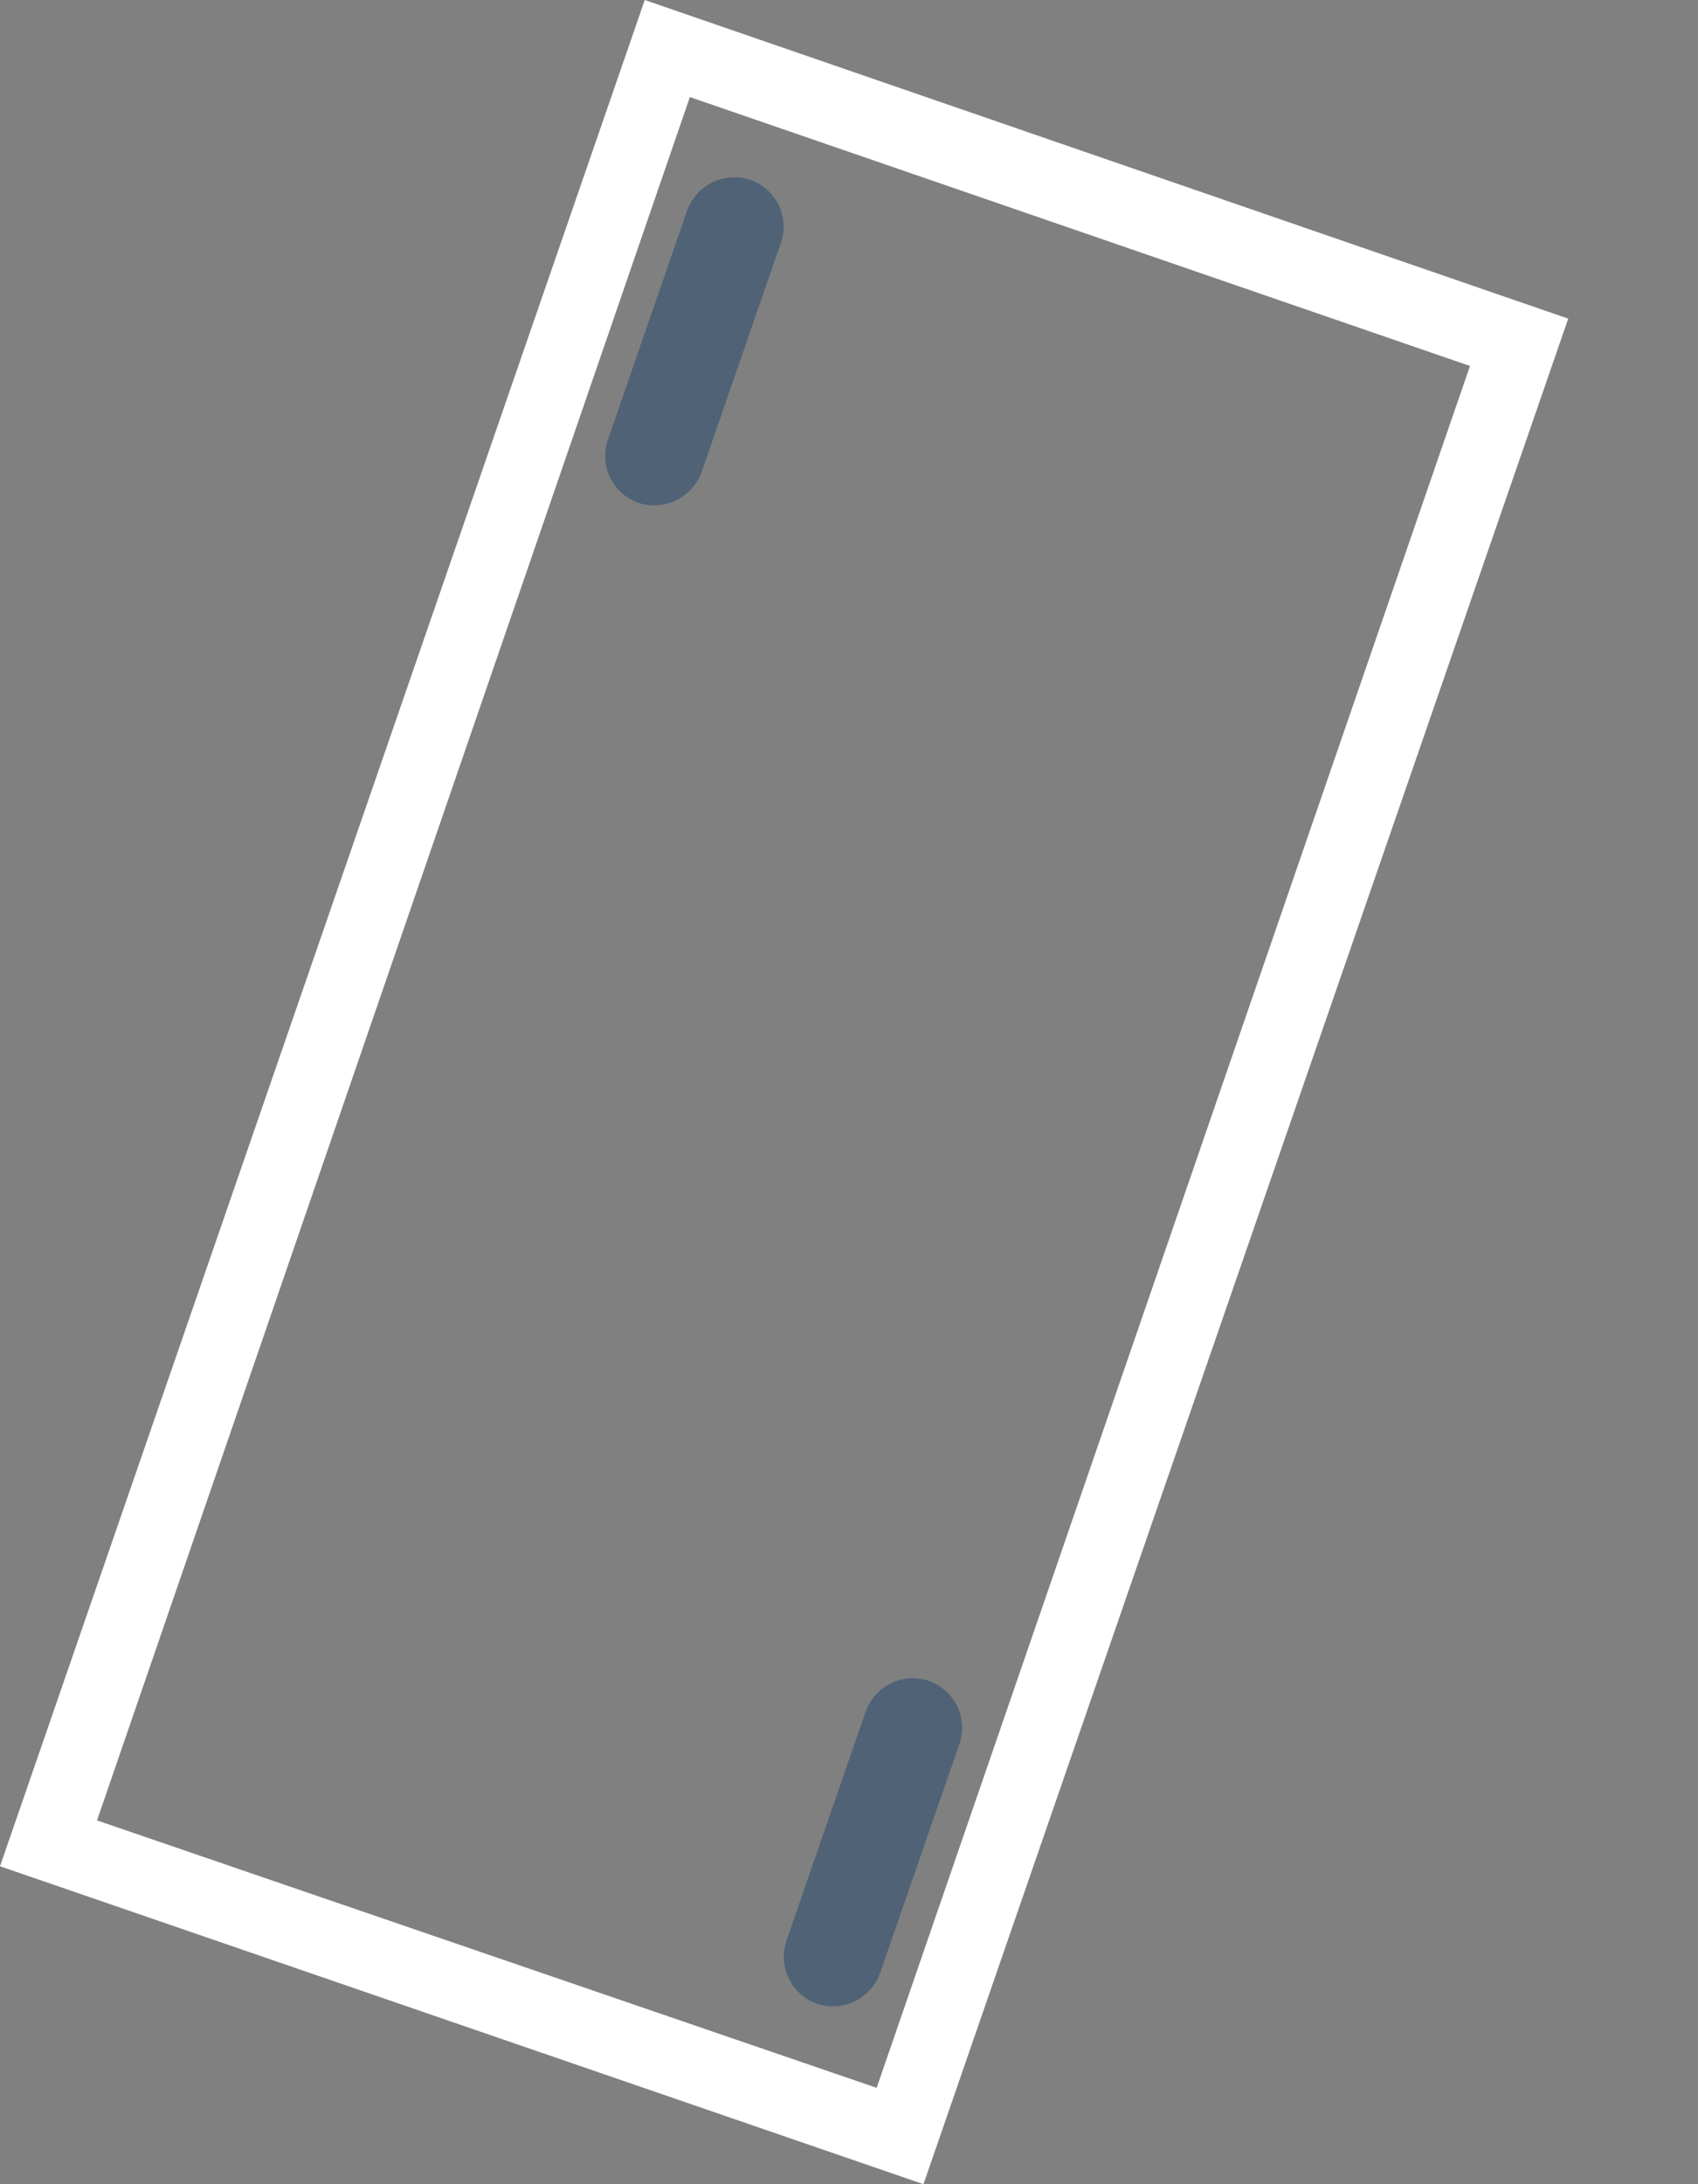 <svg width="7" height="9" viewBox="0 0 7 9" fill="none" xmlns="http://www.w3.org/2000/svg">
<rect x="0" y="0" width="7" height="9" fill="#808080" stroke="none"/>
<path d="M0 7.69L3.807 9L6.465 1.313L2.658 0L0 7.69ZM6.06 1.508L3.614 8.603L0.4 7.501L2.844 0.4L6.06 1.508Z" fill="white"/>
<path opacity="0.5" d="M3.219 1.001L2.892 1.946C2.873 1.996 2.836 2.038 2.787 2.062C2.739 2.085 2.683 2.089 2.632 2.072C2.581 2.054 2.539 2.016 2.515 1.968C2.492 1.919 2.488 1.863 2.506 1.812L2.833 0.867C2.852 0.816 2.889 0.775 2.937 0.751C2.986 0.728 3.042 0.724 3.093 0.741C3.144 0.759 3.186 0.796 3.21 0.845C3.233 0.894 3.237 0.95 3.219 1.001Z" fill="#20446C"/>
<path opacity="0.5" d="M3.955 7.186L3.628 8.13C3.61 8.181 3.572 8.223 3.524 8.246C3.475 8.27 3.419 8.274 3.368 8.256C3.317 8.238 3.275 8.201 3.252 8.152C3.228 8.104 3.225 8.048 3.242 7.997L3.569 7.052C3.588 7.001 3.625 6.959 3.674 6.936C3.722 6.912 3.778 6.909 3.829 6.926C3.88 6.944 3.922 6.981 3.946 7.03C3.969 7.079 3.973 7.135 3.955 7.186Z" fill="#20446C"/>
</svg>
